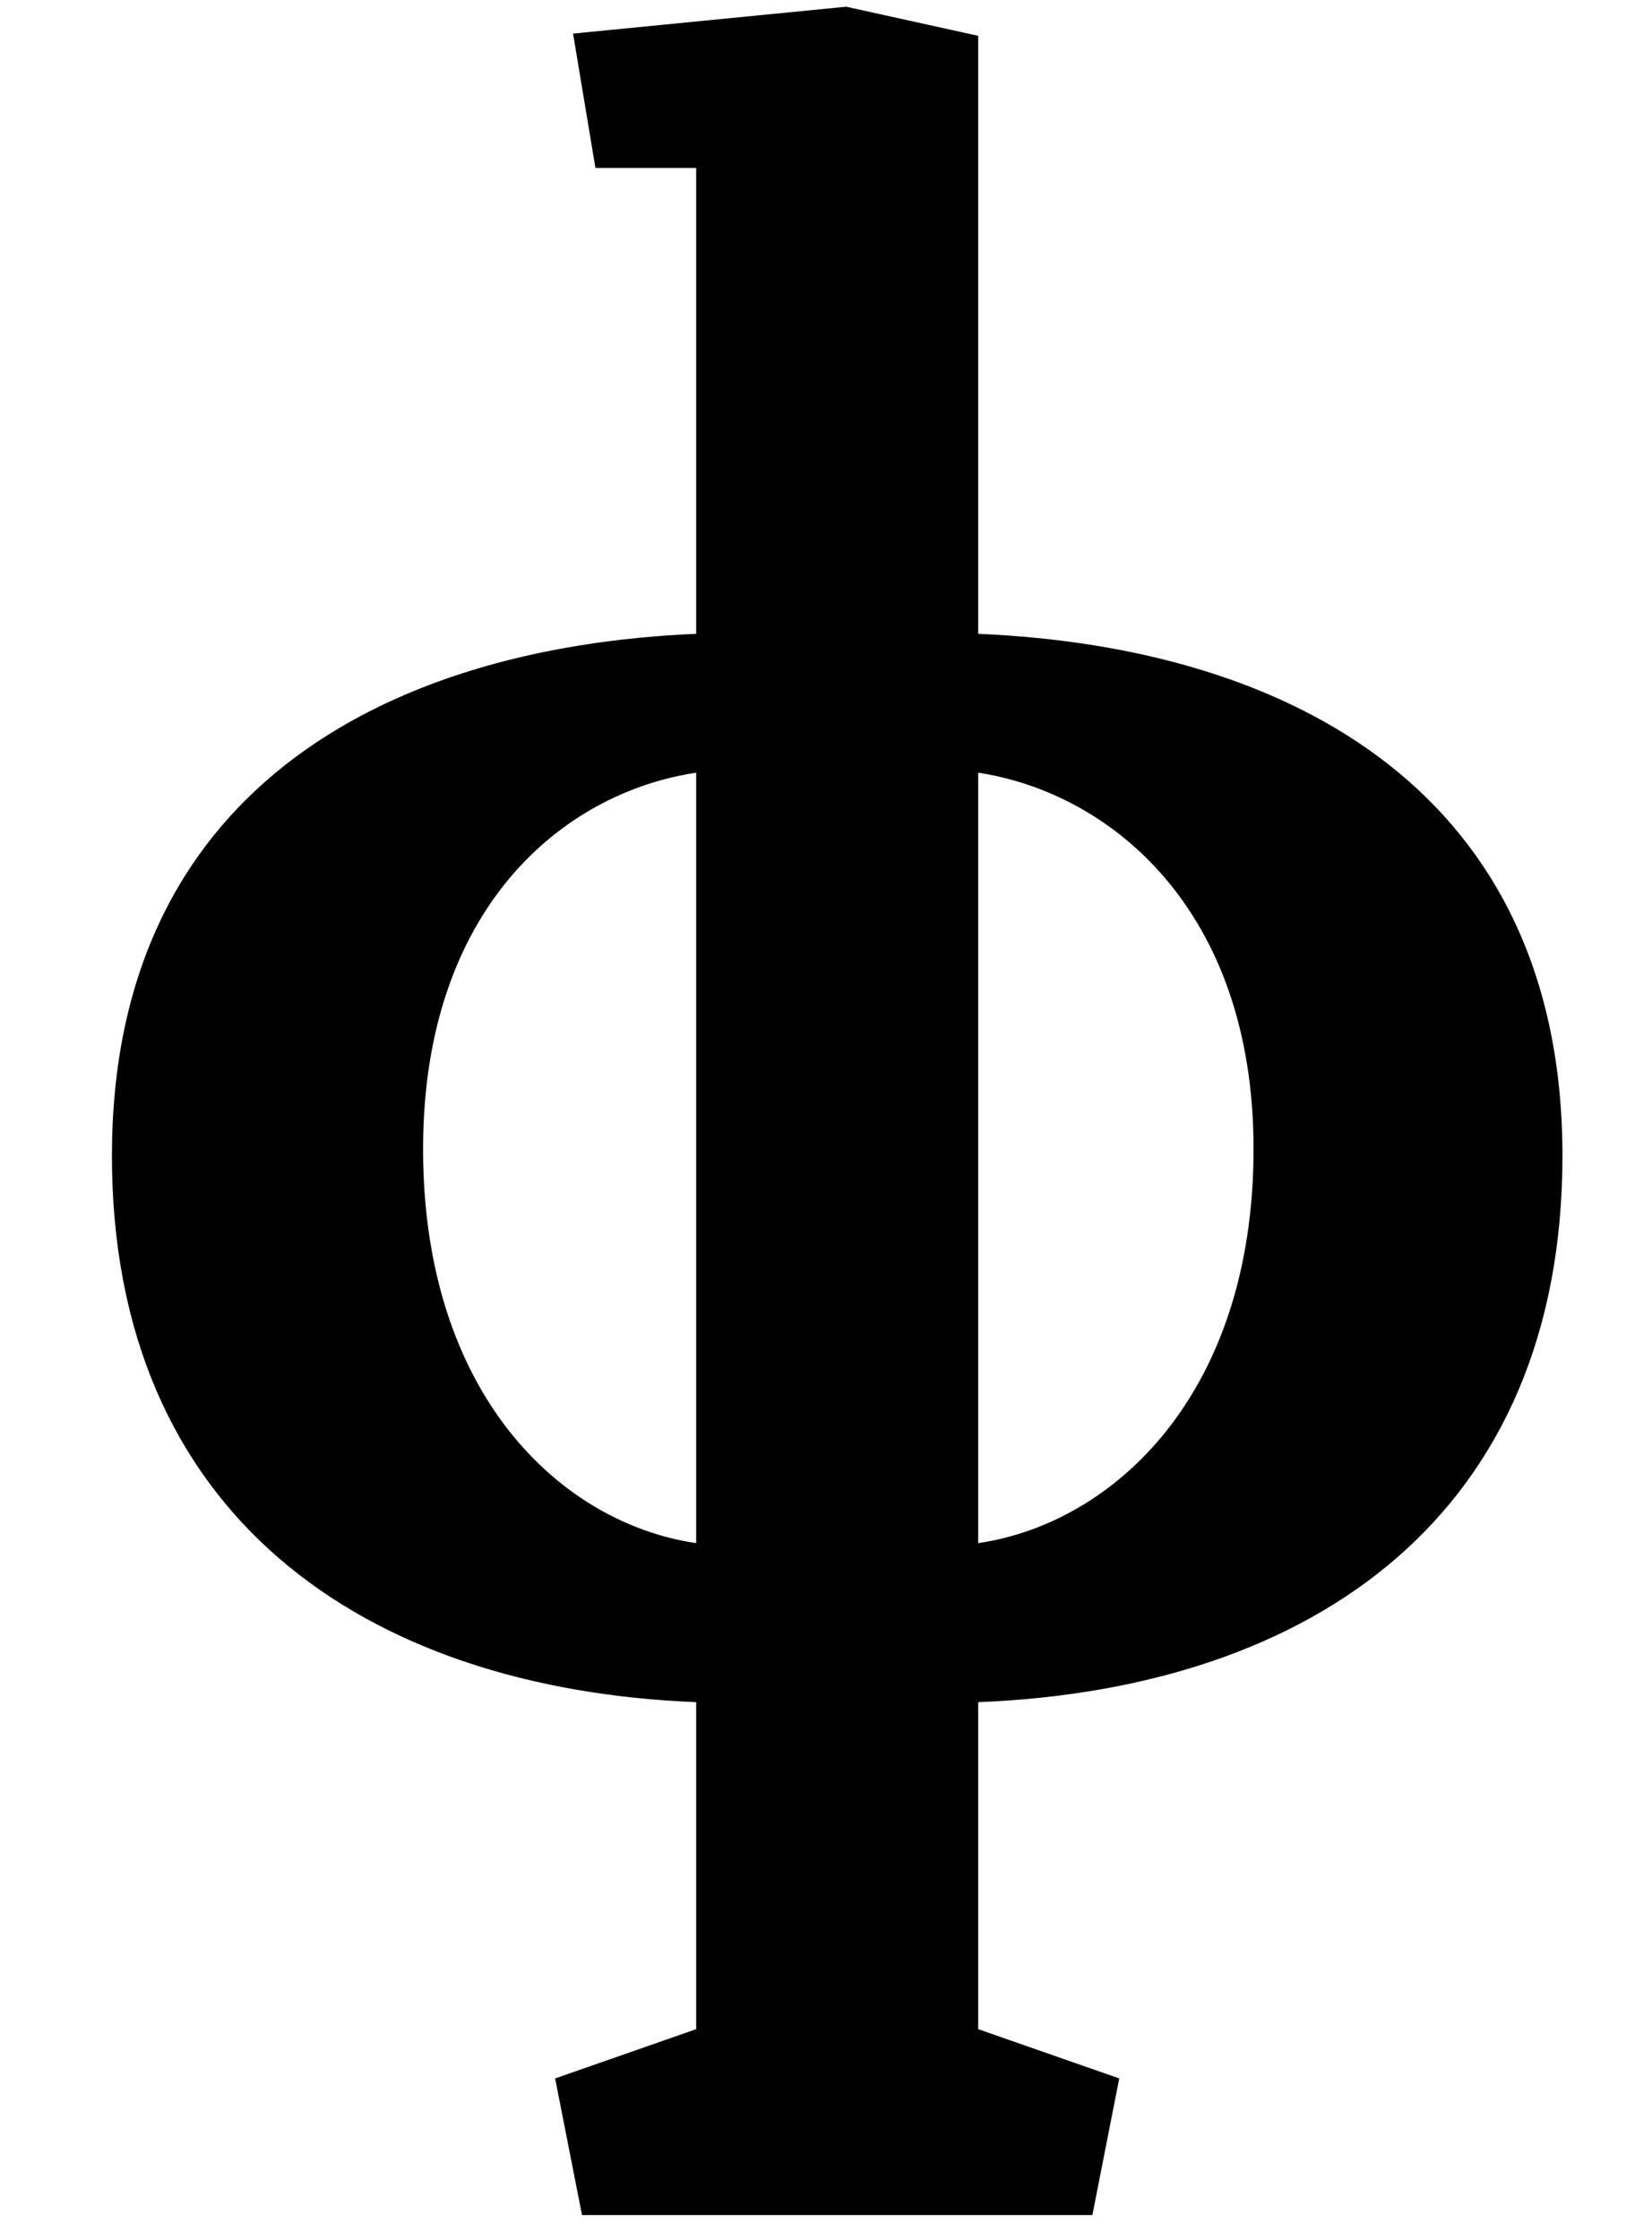 <?xml version="1.0" standalone="no"?>
<!DOCTYPE svg PUBLIC "-//W3C//DTD SVG 1.1//EN" "http://www.w3.org/Graphics/SVG/1.1/DTD/svg11.dtd" >
<svg xmlns="http://www.w3.org/2000/svg" xmlns:xlink="http://www.w3.org/1999/xlink" version="1.1" viewBox="-10 0 738 1000">
  <g transform="matrix(1 0 0 -1 0 750)">
   <path fill="currentColor"
d="M301 61v344c-60 -9 -122 -61 -122 -168c0 -109 61 -167 122 -176zM301 -156v146c-149 6 -261 84 -261 244c0 161 120 227 261 233v208h-45l-10 60l122 12l59 -13v-267c141 -6 261 -72 261 -233c0 -160 -111 -238 -261 -244v-146l63 -22l-12 -61h-228l-12 61zM427 405
v-344c61 9 123 67 123 176c0 107 -64 159 -123 168z" />
  </g>

</svg>
